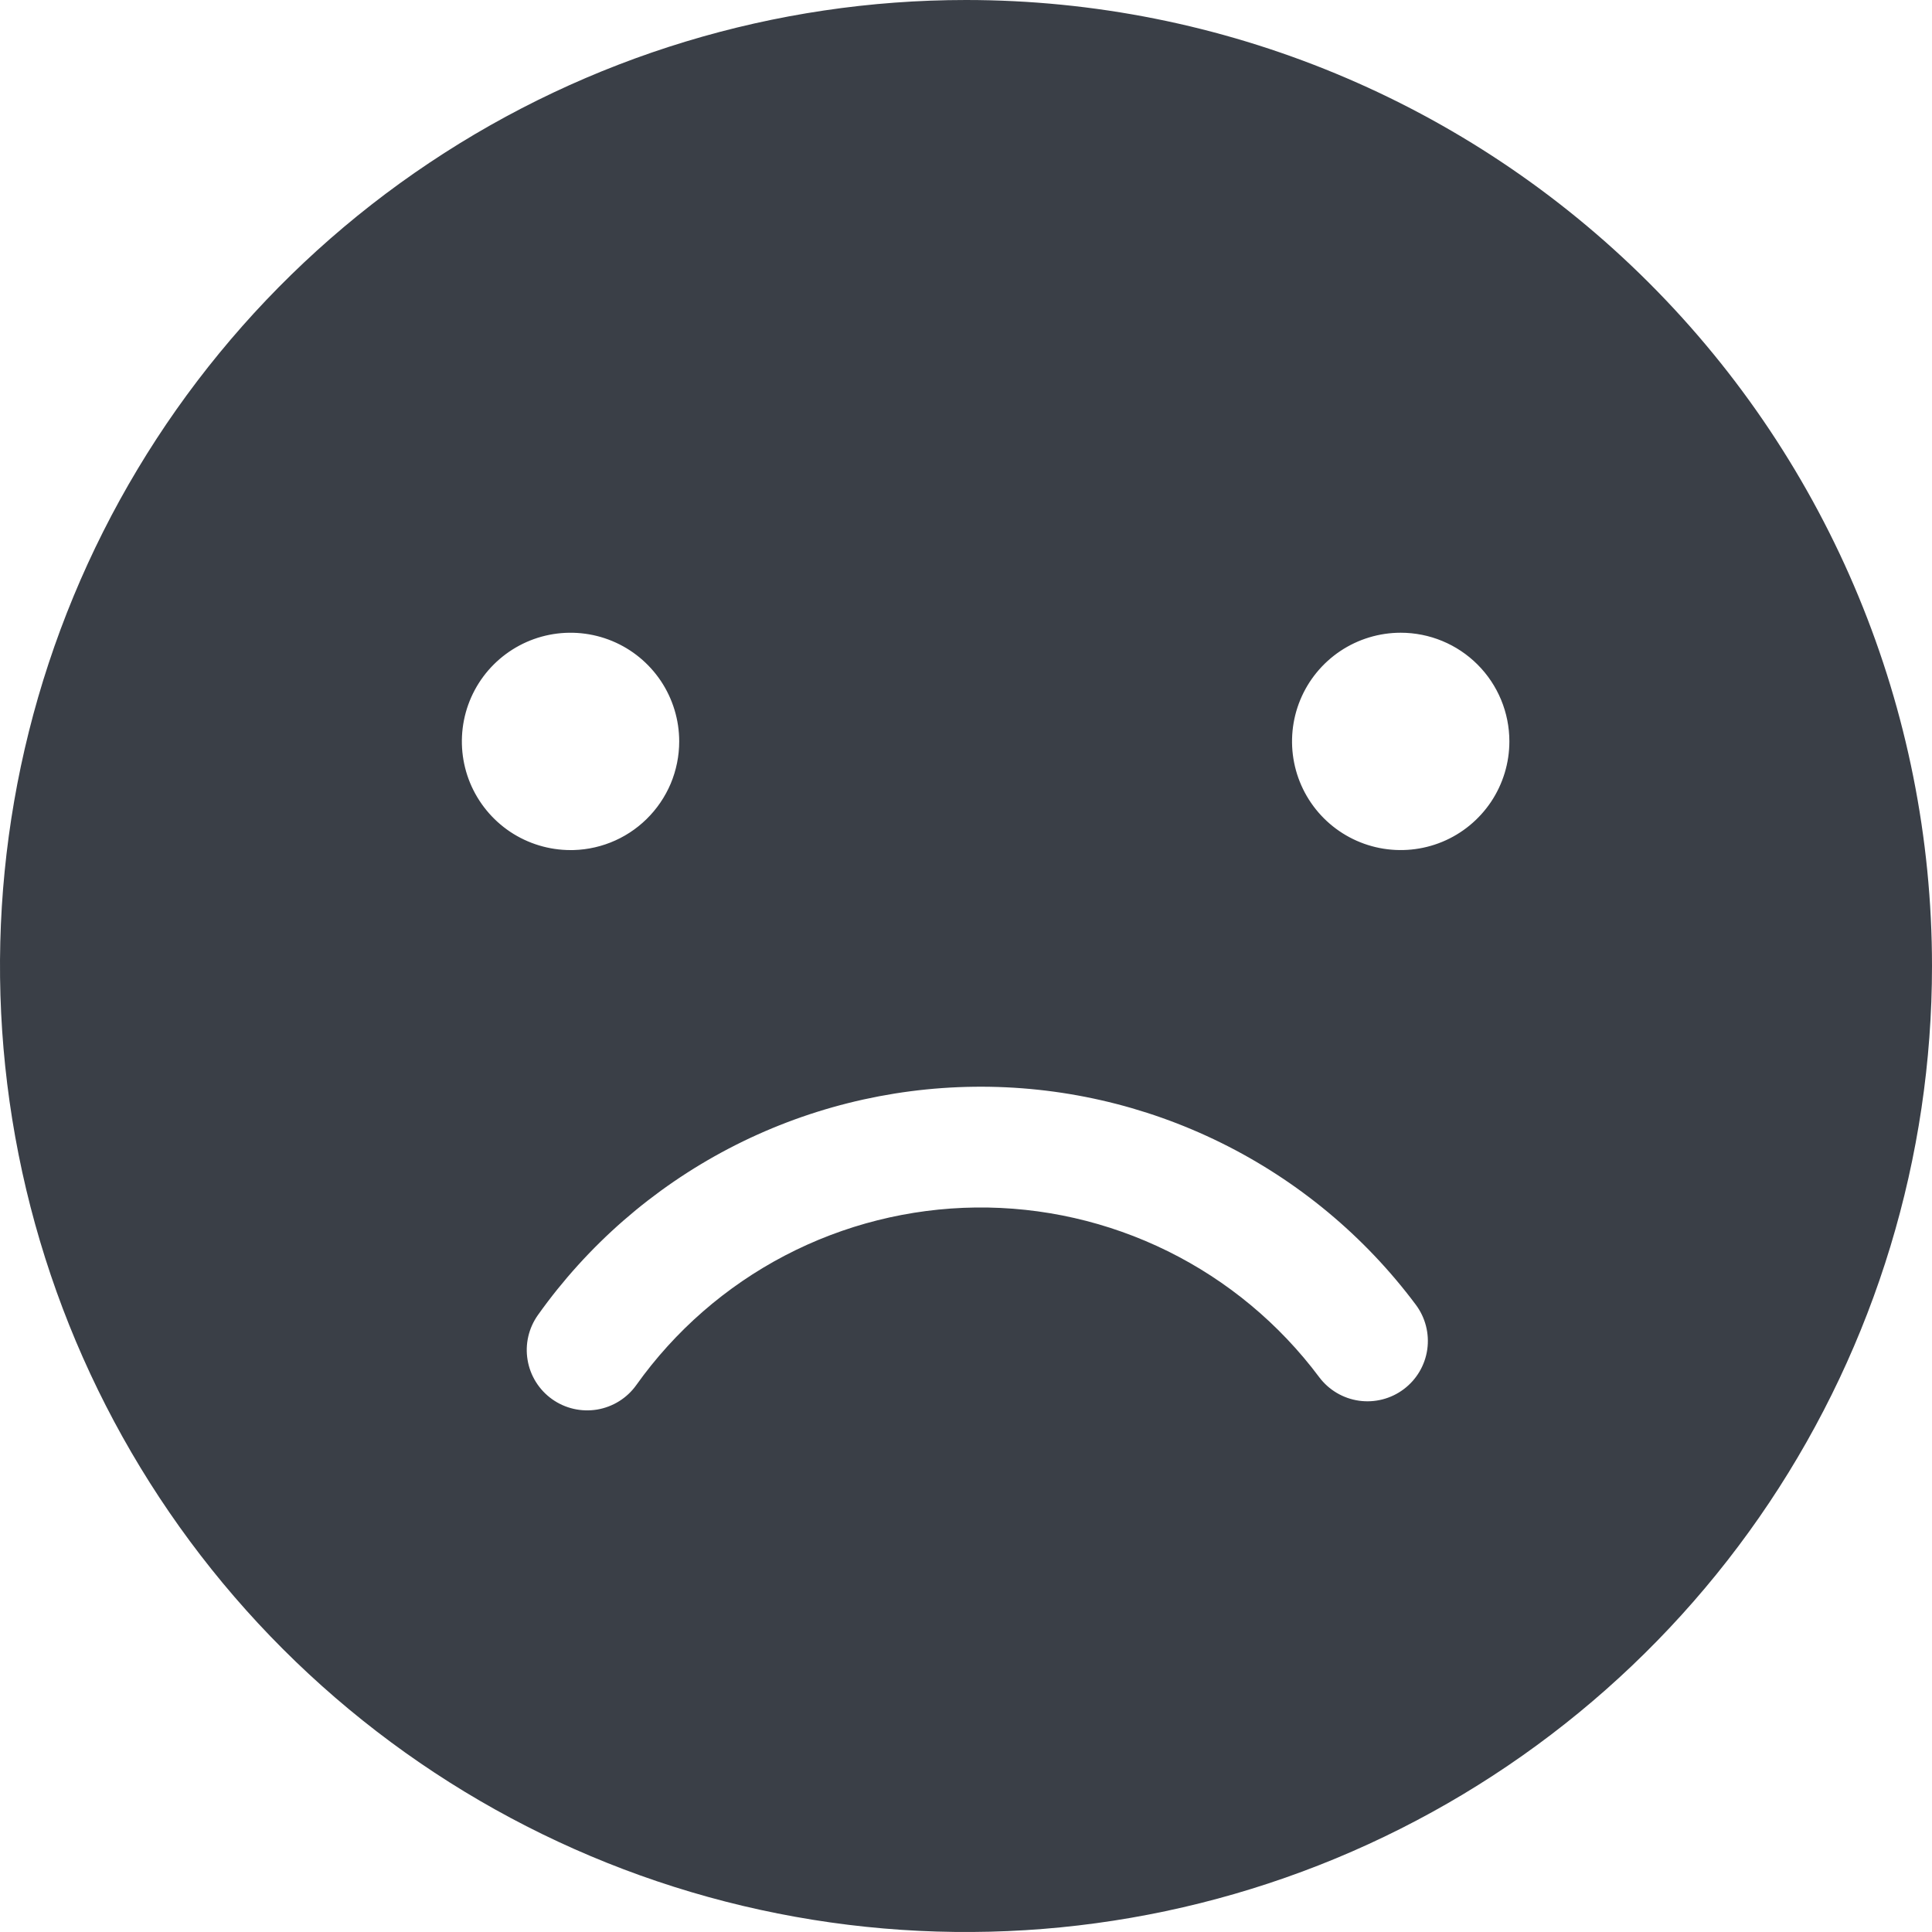 <svg width="36" height="36" viewBox="0 0 36 36" fill="none" xmlns="http://www.w3.org/2000/svg">
<path d="M18 0C14.44 0 10.96 1.056 8 3.034C5.04 5.011 2.733 7.823 1.37 11.112C0.008 14.401 -0.349 18.02 0.346 21.512C1.04 25.003 2.755 28.211 5.272 30.728C7.789 33.245 10.997 34.96 14.488 35.654C17.98 36.349 21.599 35.992 24.888 34.63C28.177 33.267 30.989 30.96 32.967 28C34.944 25.04 36 21.56 36 18C36 13.226 34.104 8.648 30.728 5.272C27.352 1.896 22.774 0 18 0ZM28.125 13.815C28.125 14.216 28.006 14.607 27.784 14.94C27.561 15.273 27.245 15.533 26.875 15.686C26.505 15.839 26.098 15.879 25.705 15.801C25.312 15.723 24.951 15.53 24.668 15.247C24.385 14.964 24.192 14.603 24.114 14.21C24.036 13.817 24.076 13.41 24.229 13.04C24.382 12.67 24.642 12.354 24.975 12.131C25.308 11.909 25.7 11.79 26.1 11.79C26.637 11.79 27.152 12.003 27.532 12.383C27.912 12.763 28.125 13.278 28.125 13.815ZM10.631 15.84C10.231 15.84 9.839 15.721 9.506 15.499C9.173 15.276 8.914 14.96 8.76 14.59C8.607 14.22 8.567 13.813 8.645 13.42C8.723 13.027 8.916 12.666 9.199 12.383C9.483 12.1 9.843 11.907 10.236 11.829C10.629 11.751 11.036 11.791 11.406 11.944C11.776 12.097 12.092 12.357 12.315 12.69C12.537 13.023 12.656 13.415 12.656 13.815C12.656 14.085 12.602 14.352 12.498 14.601C12.393 14.849 12.24 15.074 12.047 15.263C11.854 15.452 11.626 15.6 11.375 15.699C11.124 15.798 10.856 15.846 10.586 15.84H10.631ZM26.381 24.311C26.56 24.55 26.637 24.85 26.595 25.145C26.553 25.441 26.395 25.707 26.156 25.886C25.918 26.065 25.617 26.142 25.322 26.1C25.027 26.058 24.76 25.9 24.581 25.661C23.839 24.668 22.872 23.863 21.76 23.314C20.648 22.765 19.422 22.486 18.182 22.5C16.942 22.515 15.723 22.822 14.624 23.396C13.525 23.971 12.577 24.797 11.857 25.808C11.684 26.051 11.422 26.215 11.128 26.265C10.833 26.314 10.531 26.245 10.288 26.072C10.045 25.899 9.88 25.636 9.831 25.342C9.781 25.048 9.851 24.746 10.024 24.503C10.948 23.204 12.167 22.141 13.579 21.402C14.992 20.663 16.56 20.269 18.154 20.25C19.748 20.231 21.324 20.589 22.754 21.295C24.184 22.001 25.427 23.034 26.381 24.311Z" fill="#3A3F47"/>
</svg>
